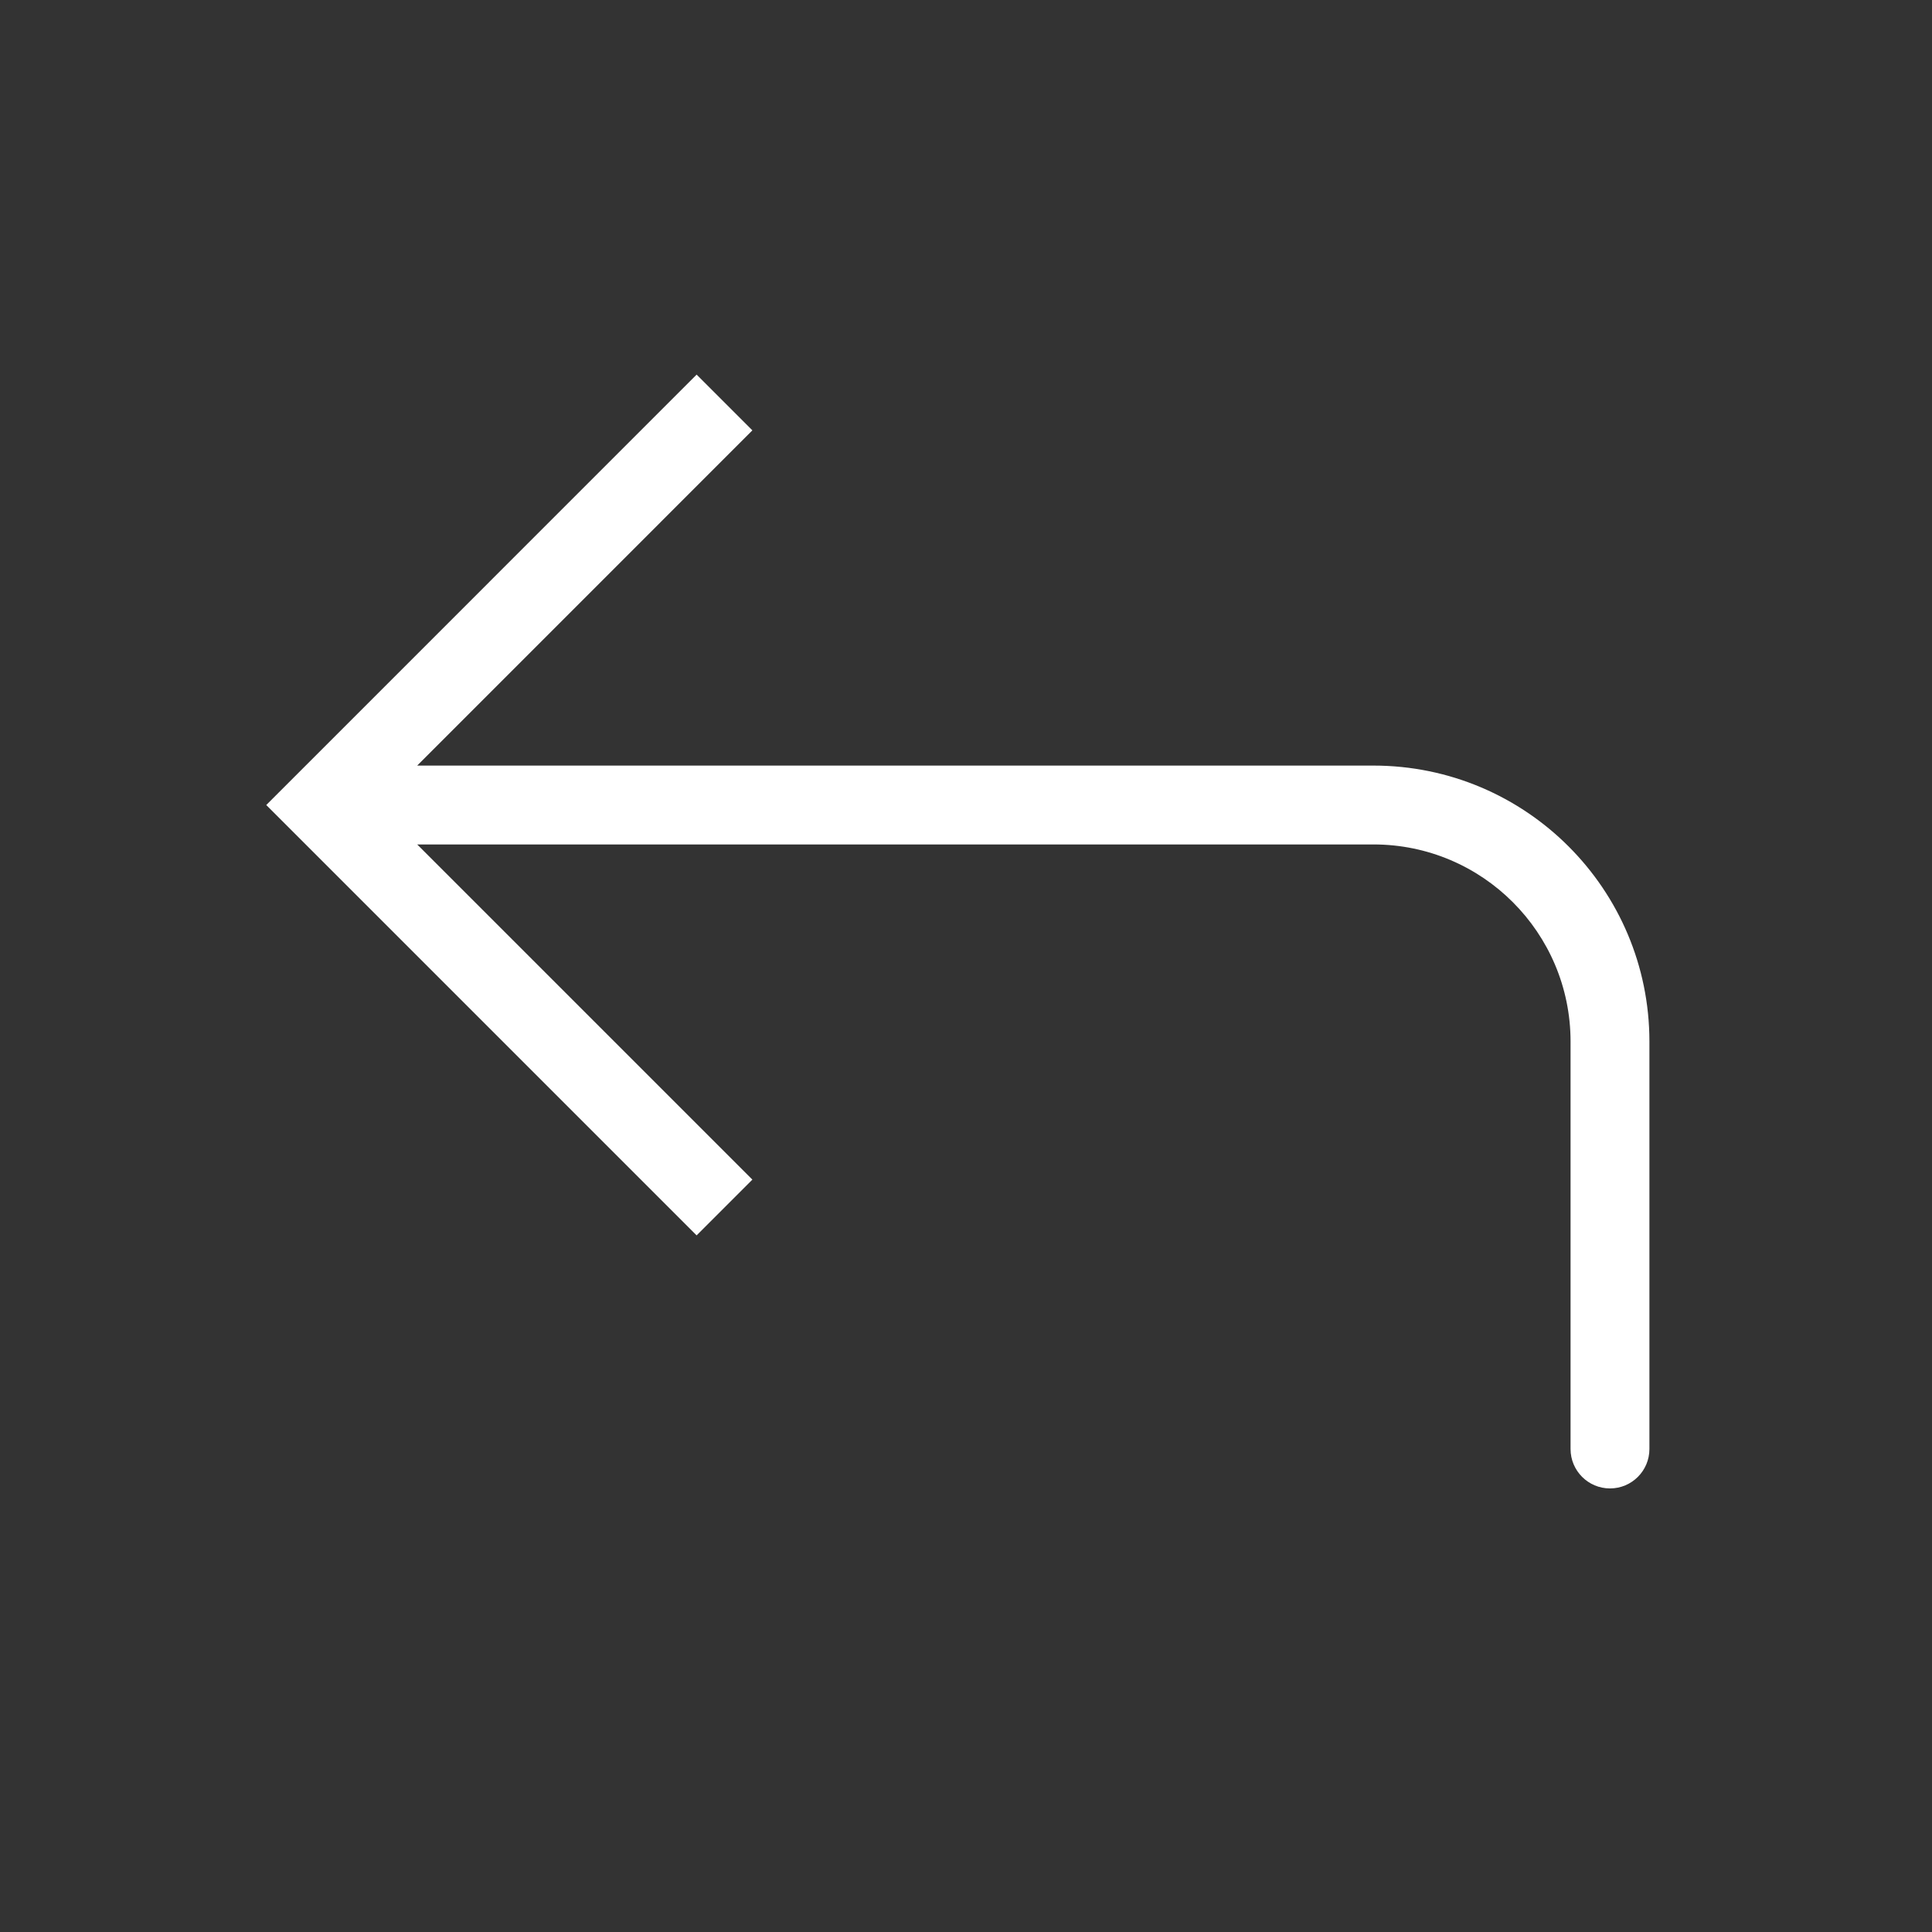 <svg width="49" height="49" viewBox="0 0 49 49" fill="none" xmlns="http://www.w3.org/2000/svg">
<rect x="0" y="0" width="49" height="49" fill="#333333" stroke="none"/>
<path d="M8.167 20.417L7.46 21.124L6.753 20.417L7.46 19.71L8.167 20.417ZM41.833 36.75C41.833 37.302 41.386 37.75 40.833 37.75C40.281 37.75 39.833 37.302 39.833 36.75L41.833 36.75ZM17.668 31.332L7.46 21.124L8.874 19.71L19.082 29.918L17.668 31.332ZM7.46 19.71L17.668 9.501L19.082 10.915L8.874 21.124L7.46 19.71ZM8.167 19.417L34.833 19.417L34.833 21.417L8.167 21.417L8.167 19.417ZM41.833 26.417L41.833 36.75L39.833 36.75L39.833 26.417L41.833 26.417ZM34.833 19.417C38.699 19.417 41.833 22.551 41.833 26.417L39.833 26.417C39.833 23.655 37.595 21.417 34.833 21.417L34.833 19.417Z" fill="white"/>
</svg>
